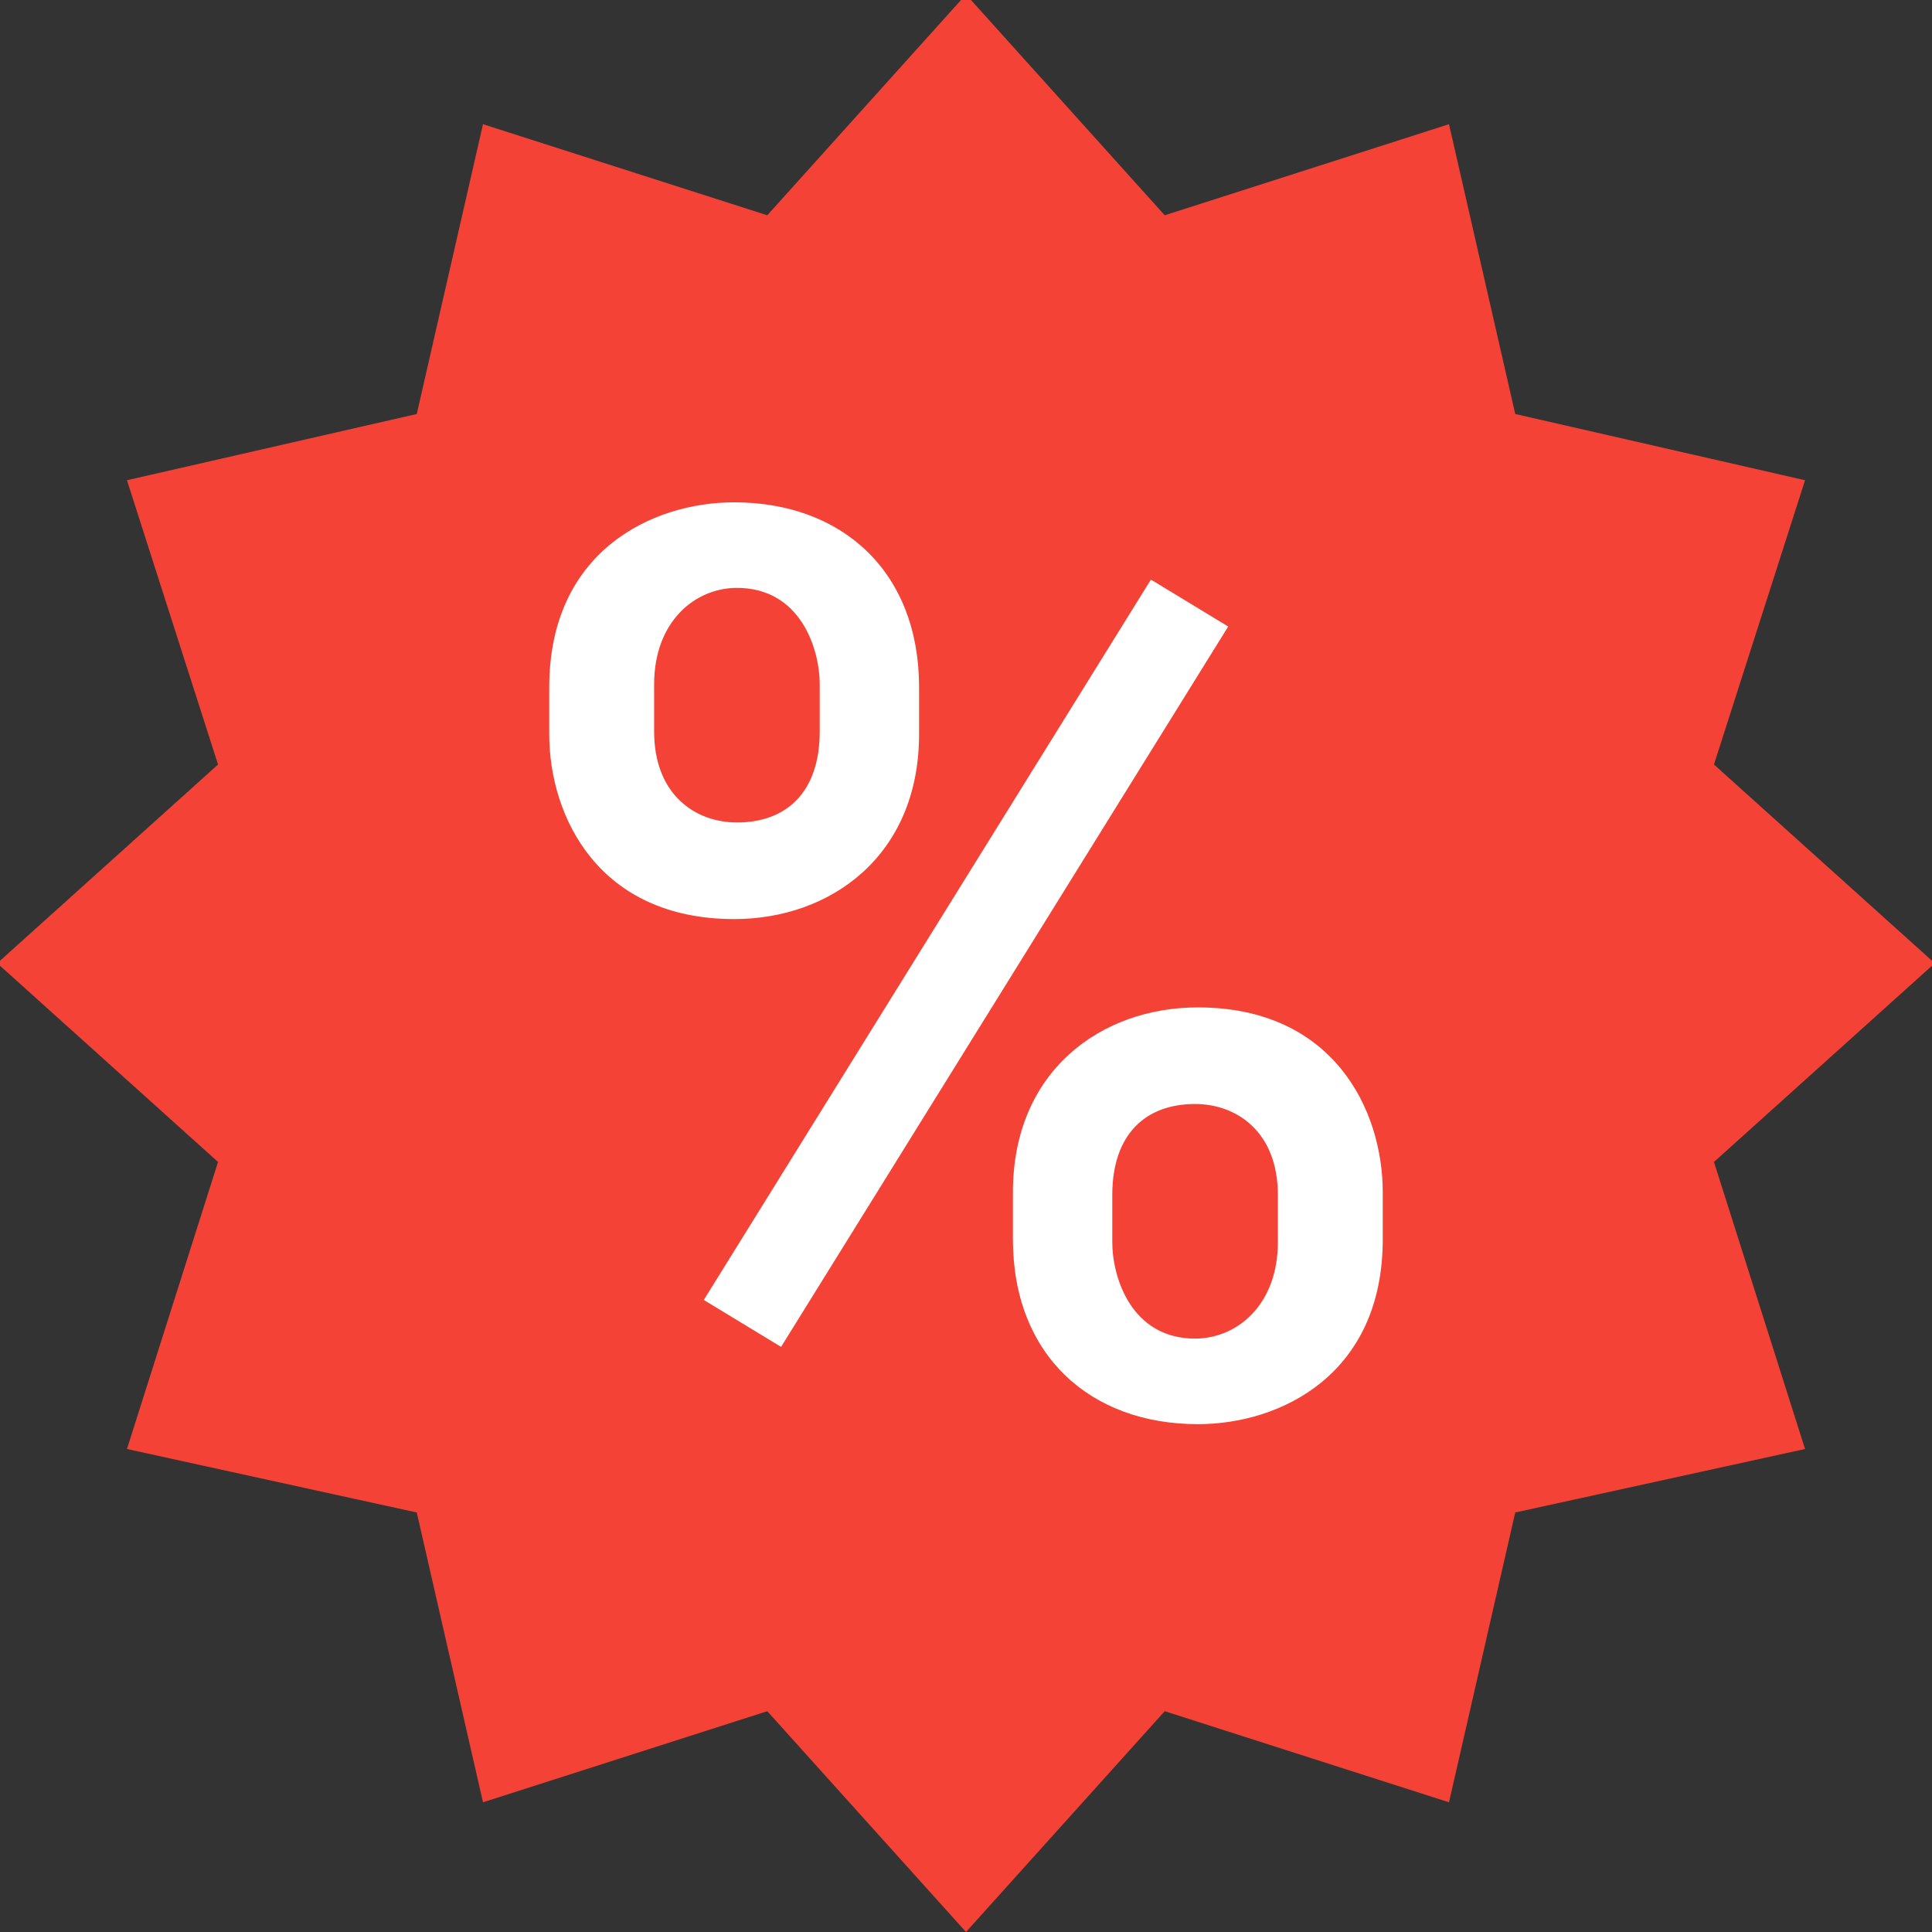 <svg xmlns="http://www.w3.org/2000/svg" viewBox="0 0 70 70"><rect x="0" y="0" width="70" height="70" fill="#333333" stroke="none"/><path fill="#F44336" d="M35-.2l7.2 8 10.3-3.3L54.9 15l10.5 2.4-3.3 10.3 8 7.2-8 7.2 3.3 10.4-10.5 2.3-2.4 10.5L42.2 62 35 70l-7.2-8-10.3 3.3-2.4-10.5-10.5-2.3 3.3-10.4-8-7.2 8-7.2-3.3-10.3L15.1 15l2.4-10.5 10.3 3.3z"/><path d="M28.3 48.8l-2.8-1.7L41.7 21l2.8 1.7zm-1.7-30.6c-3 0-6.7 1.8-6.7 6.7v1.7c0 3 1.8 6.7 6.7 6.7 3.5 0 6.7-2.3 6.7-6.7v-1.7c0-4.2-2.8-6.7-6.7-6.7zm3.1 8.3c0 2.2-1.2 3.3-3 3.3-1.5 0-3-1-3-3.3v-1.7c0-2.3 1.5-3.5 3-3.5 2.3 0 3 2.2 3 3.5v1.7zm13.7 25.1c3 0 6.7-1.8 6.7-6.7v-1.7c0-3-1.8-6.7-6.7-6.7-3.5 0-6.7 2.3-6.7 6.7v1.7c0 4.2 2.8 6.7 6.7 6.7zm-3.1-8.3c0-2.2 1.2-3.3 3-3.3 1.5 0 3 1 3 3.3V45c0 2.3-1.5 3.5-3 3.5-2.3 0-3-2.2-3-3.5v-1.7z" fill="#FFF"/></svg>